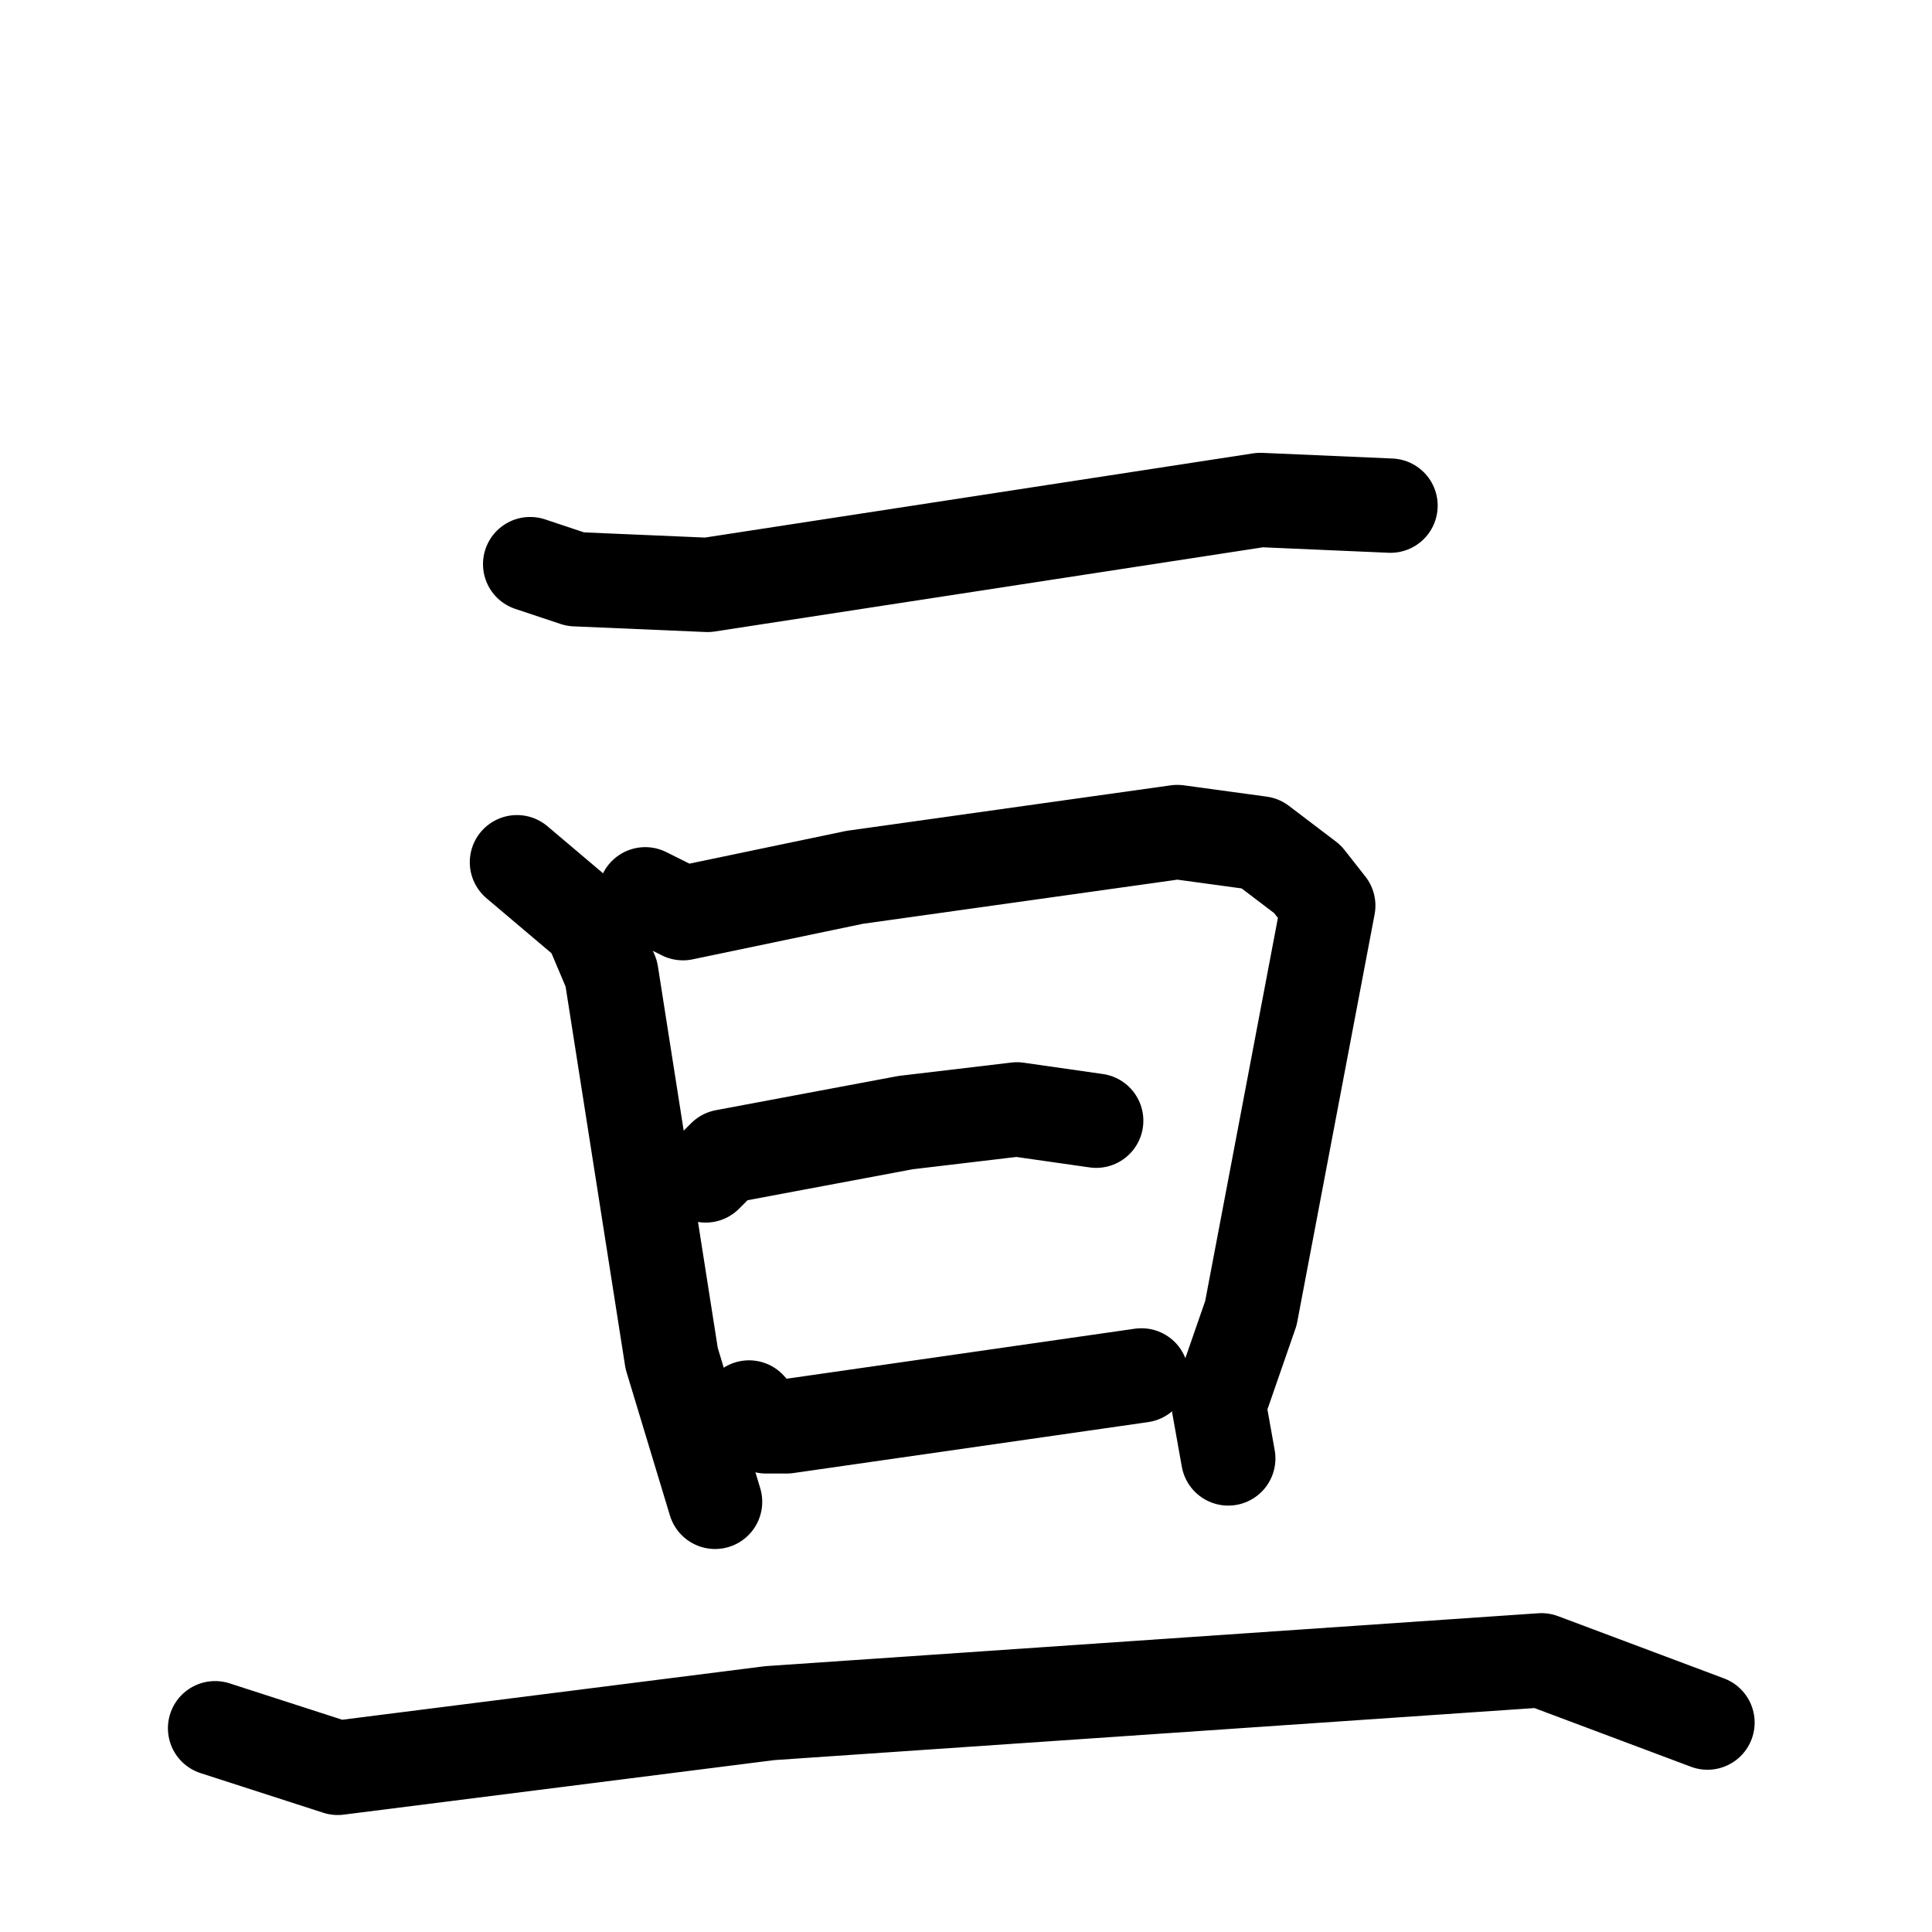 <svg xmlns="http://www.w3.org/2000/svg" viewBox="0 0 1024 1024">
  <g style="fill:none;stroke:#000000;stroke-width:50;stroke-linecap:round;stroke-linejoin:round;" transform="scale(1, 1) translate(0, 0)">
    <path d="M 281.0,299.0 L 305.0,307.0 L 375.0,310.0 L 668.0,265.0 L 737.0,268.0"/>
    <path d="M 274.0,457.0 L 313.0,490.0 L 324.0,516.0 L 356.0,720.0 L 379.0,796.0"/>
    <path d="M 342.0,474.0 L 362.0,484.0 L 453.0,465.0 L 624.0,441.0 L 668.0,447.0 L 693.0,466.0 L 704.0,480.0 L 663.0,696.0 L 646.0,745.0 L 651.0,773.0"/>
    <path d="M 374.0,623.0 L 384.0,613.0 L 480.0,595.0 L 539.0,588.0 L 581.0,594.0"/>
    <path d="M 397.0,746.0 L 406.0,756.0 L 417.0,756.0 L 605.0,729.0"/>
    <path d="M 114.0,916.0 L 179.0,937.0 L 408.0,908.0 L 817.0,880.0 L 905.0,913.0"/>
  </g>
</svg>
